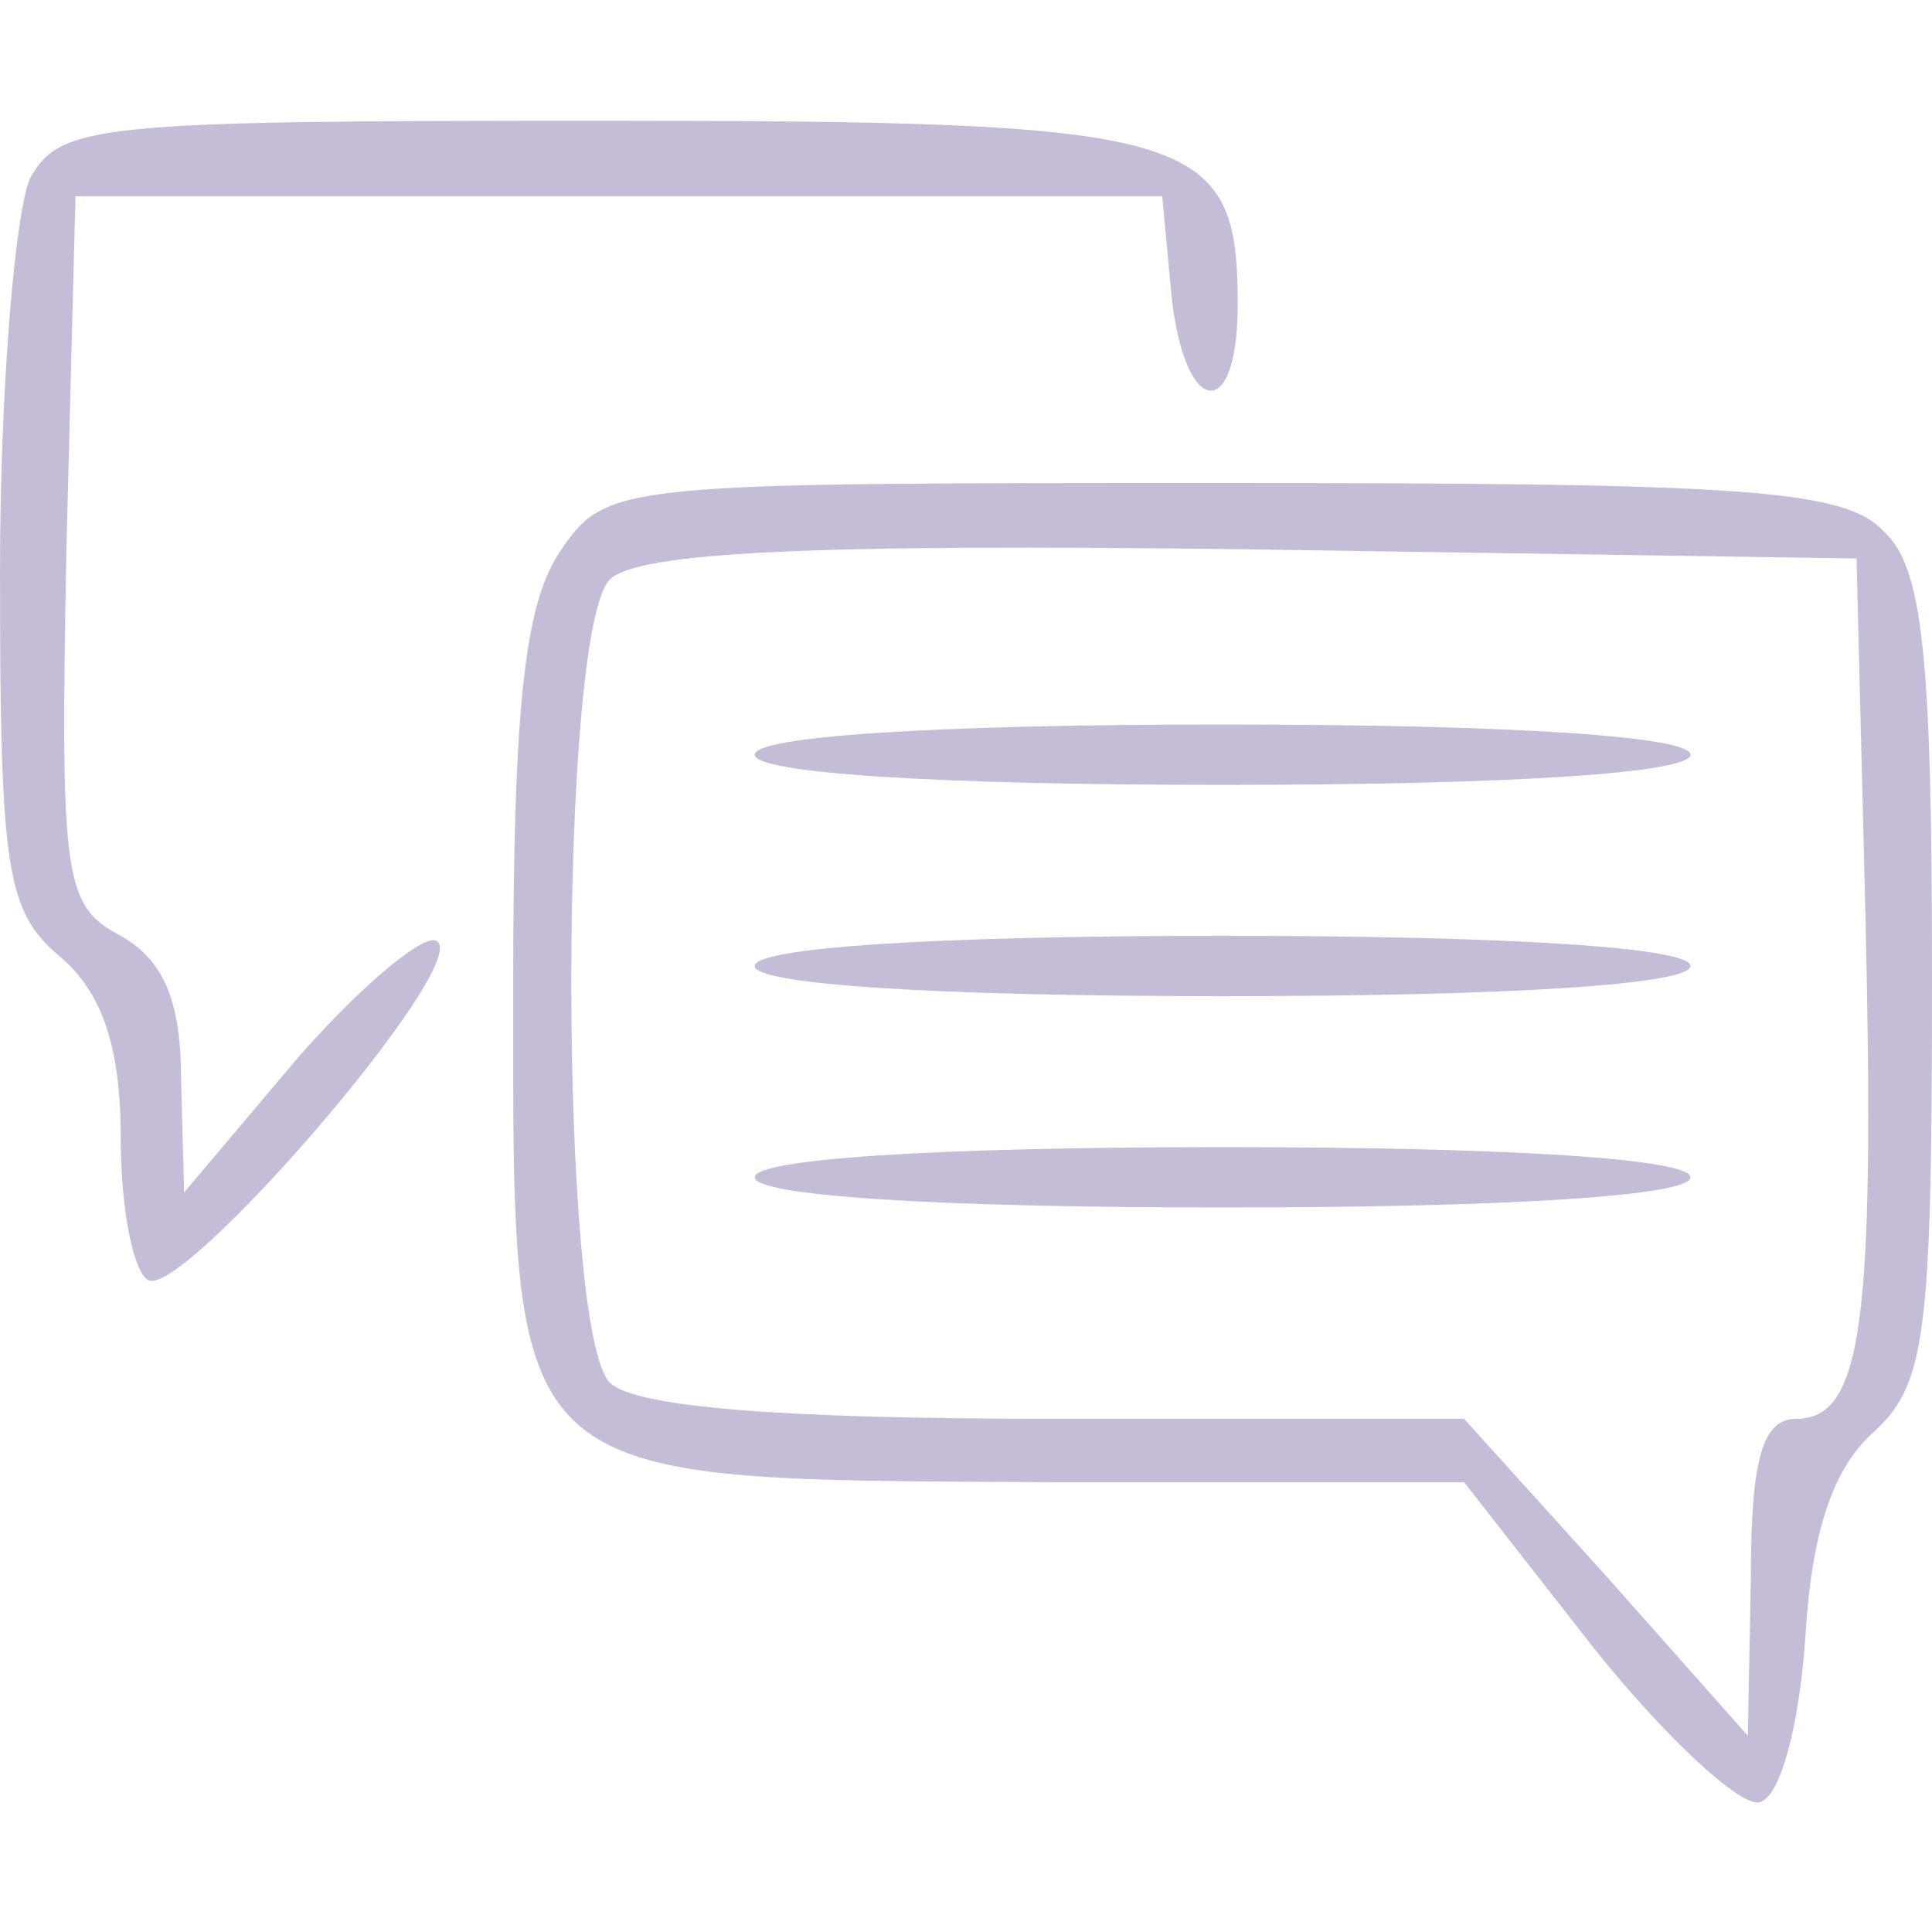 <?xml version="1.0" standalone="no"?>
<!DOCTYPE svg PUBLIC "-//W3C//DTD SVG 20010904//EN"
 "http://www.w3.org/TR/2001/REC-SVG-20010904/DTD/svg10.dtd">
<svg version="1.0" xmlns="http://www.w3.org/2000/svg"
 width="64pt" height="64pt" viewBox="0 0 64 64"
 preserveAspectRatio="xMidYMid meet">

<g transform="translate(0,64) scale(0.1,-0.1)"
fill="#C5BDD8" stroke="none">
<path d="M10 581 c-5 -11 -10 -70 -10 -130 0 -99 2 -113 20 -128 14 -12 20
-30 20 -60 0 -23 4 -44 9 -47 11 -7 106 103 96 112 -3 4 -24 -13 -46 -38 l-38
-45 -1 37 c0 27 -6 40 -20 48 -19 10 -20 19 -18 128 l3 117 180 0 180 0 3 -32
c4 -41 22 -44 22 -4 0 57 -13 61 -210 61 -167 0 -180 -1 -190 -19z"/>
<path d="M186 458 c-12 -17 -16 -50 -16 -145 0 -167 -4 -163 178 -164 l137 0
43 -55 c24 -30 49 -53 55 -51 7 2 13 26 15 54 2 35 9 56 22 68 18 16 20 32 20
151 0 107 -3 136 -16 148 -13 14 -47 16 -219 16 -199 0 -204 0 -219 -22z m432
-123 c3 -133 -1 -165 -23 -165 -11 0 -15 -13 -15 -52 l-1 -53 -47 53 -47 52
-136 0 c-92 0 -139 4 -147 12 -17 17 -17 249 0 266 9 9 65 12 213 10 l200 -3
3 -120z"/>
<path d="M250 390 c0 -6 58 -10 155 -10 97 0 155 4 155 10 0 6 -58 10 -155 10
-97 0 -155 -4 -155 -10z"/>
<path d="M250 320 c0 -6 58 -10 155 -10 97 0 155 4 155 10 0 6 -58 10 -155 10
-97 0 -155 -4 -155 -10z"/>
<path d="M250 250 c0 -6 58 -10 155 -10 97 0 155 4 155 10 0 6 -58 10 -155 10
-97 0 -155 -4 -155 -10z"/>
</g>
</svg>
